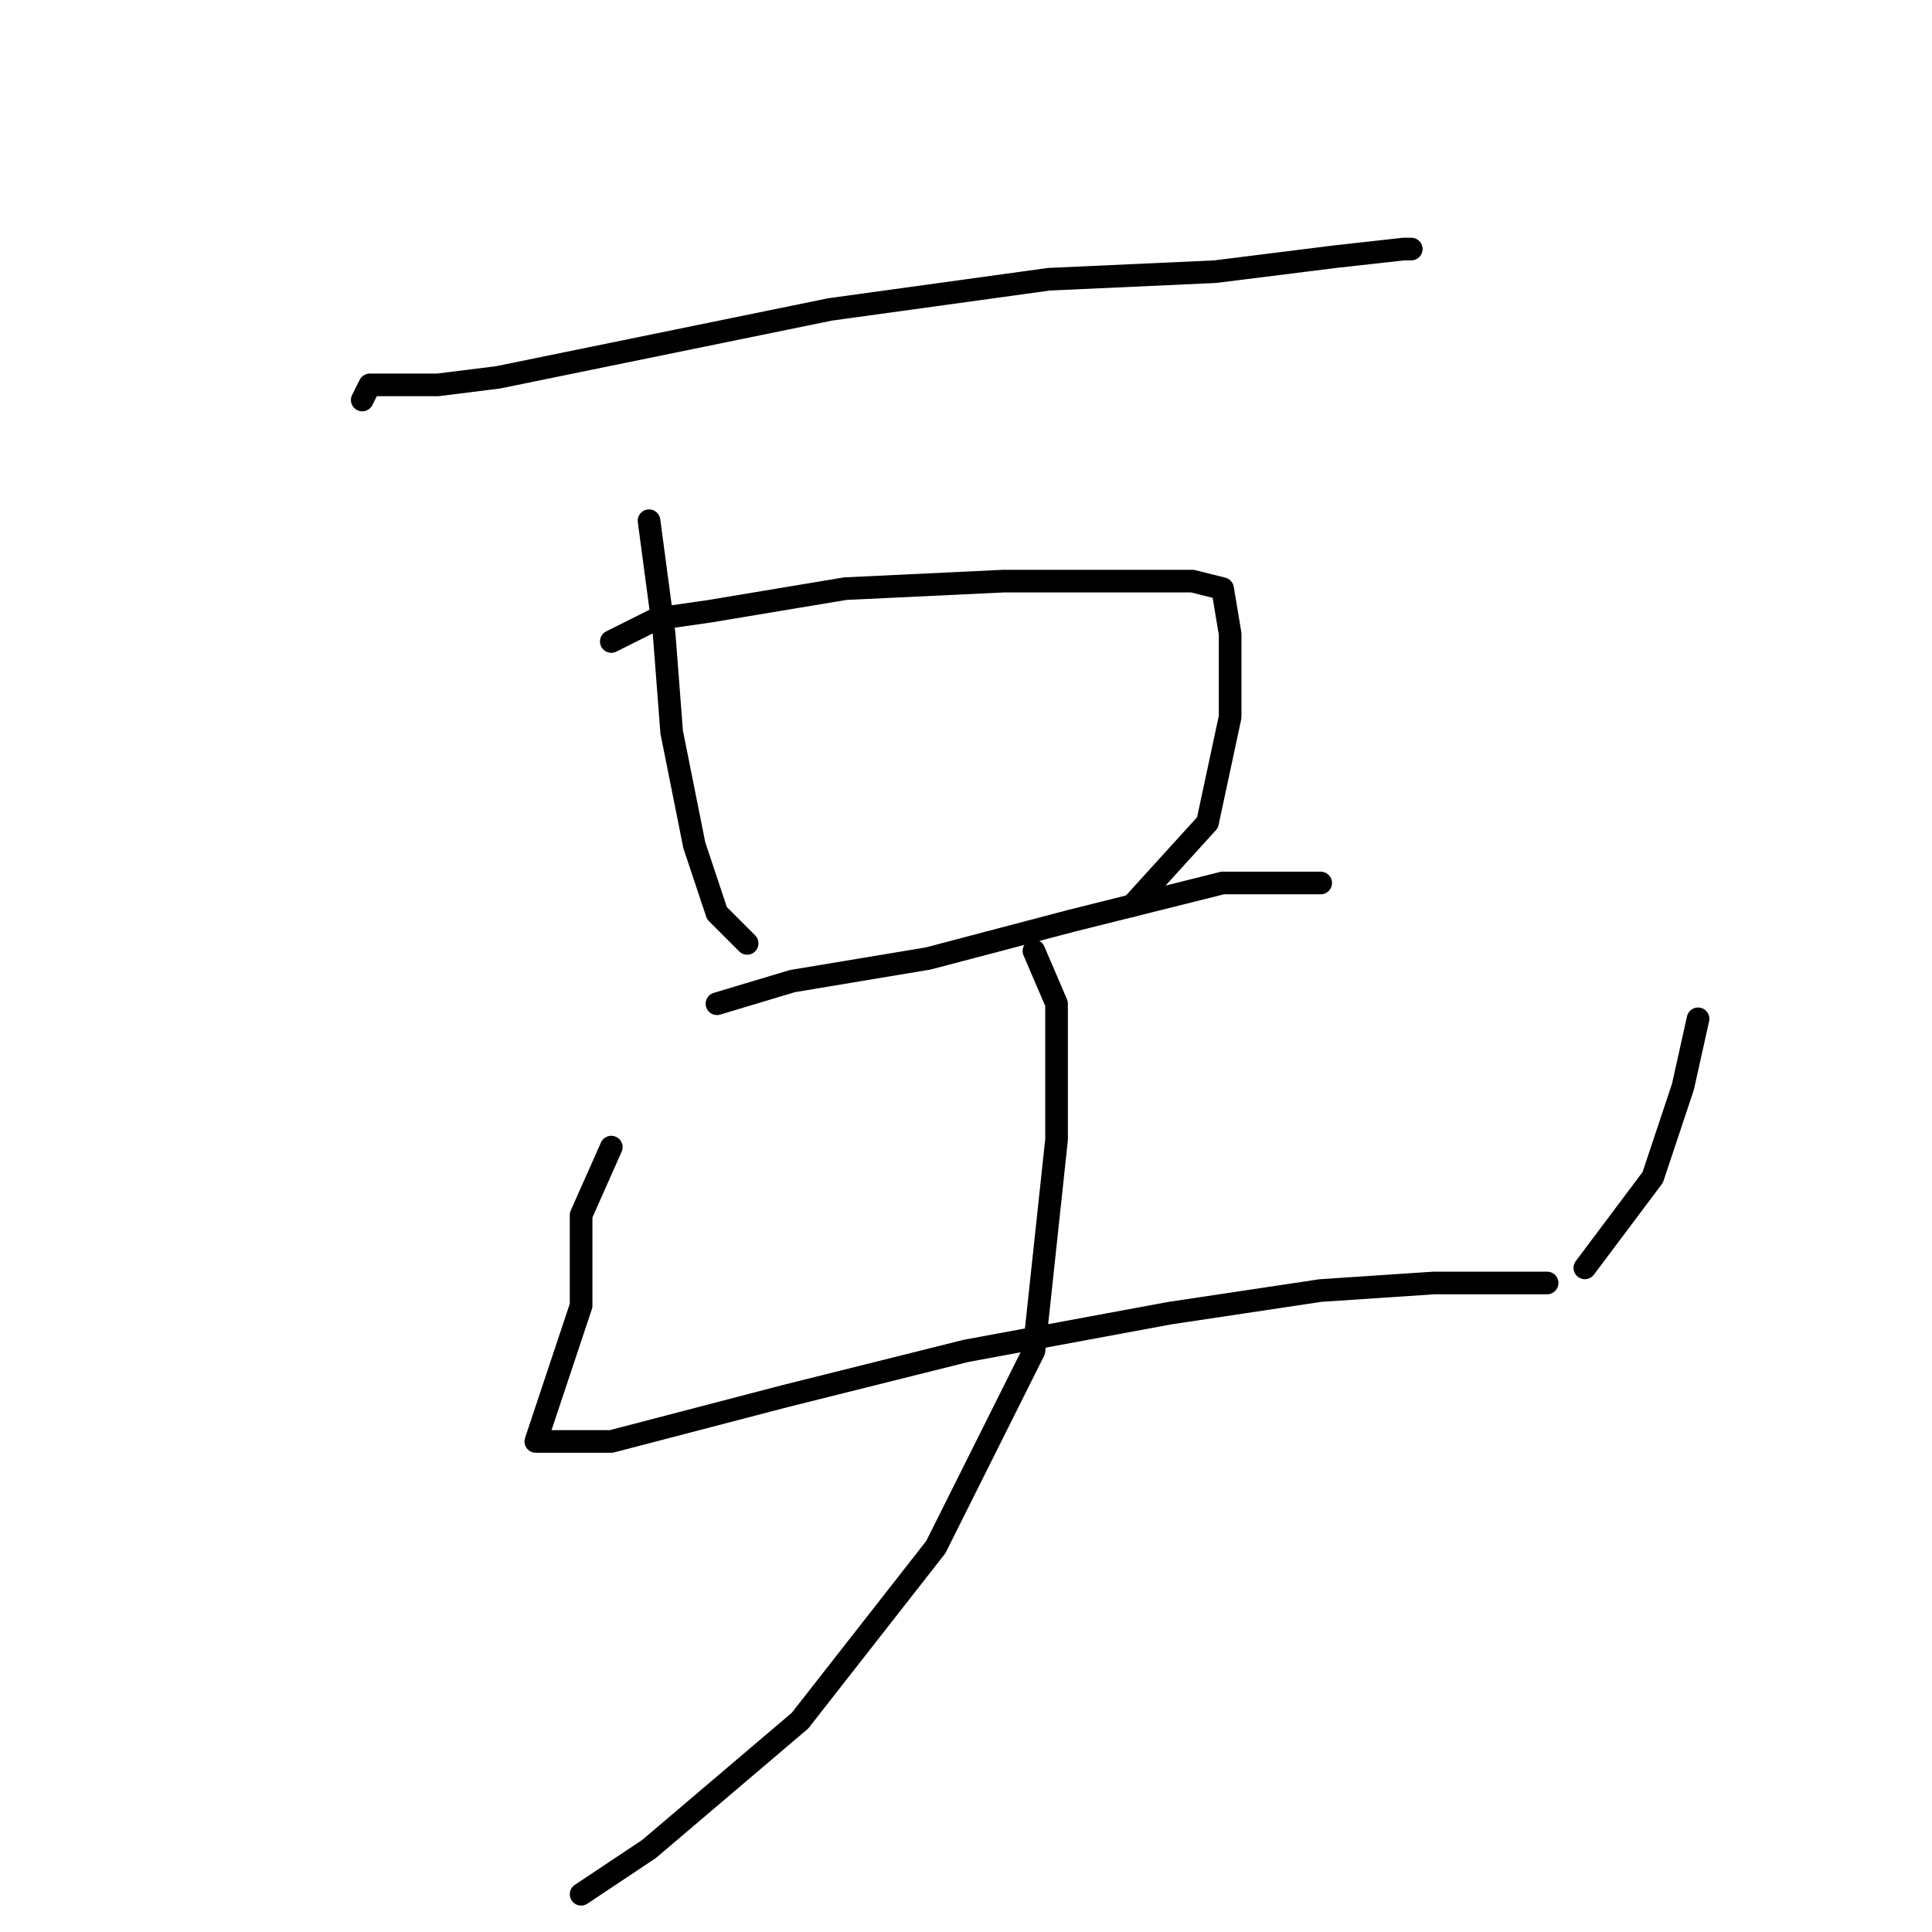 <?xml version="1.0" standalone="no"?>
    <svg width="256" height="256" xmlns="http://www.w3.org/2000/svg" version="1.1">
    <polyline stroke="black" stroke-width="3" stroke-linecap="round" fill="transparent" stroke-linejoin="round" points="48 53 49 51 58 51 66 50 110 41 139 37 161 36 177 34 186 33 187 33 187 33 " />
        <polyline stroke="black" stroke-width="3" stroke-linecap="round" fill="transparent" stroke-linejoin="round" points="86 69 88 84 89 97 92 112 95 121 99 125 99 125 " />
        <polyline stroke="black" stroke-width="3" stroke-linecap="round" fill="transparent" stroke-linejoin="round" points="81 85 87 82 94 81 112 78 133 77 148 77 158 77 162 78 163 84 163 95 160 109 150 120 150 120 " />
        <polyline stroke="black" stroke-width="3" stroke-linecap="round" fill="transparent" stroke-linejoin="round" points="95 133 105 130 123 127 142 122 162 117 173 117 175 117 175 117 " />
        <polyline stroke="black" stroke-width="3" stroke-linecap="round" fill="transparent" stroke-linejoin="round" points="81 152 77 161 77 173 74 182 72 188 71 191 74 191 81 191 104 185 128 179 155 174 175 171 190 170 198 170 202 170 205 170 205 170 " />
        <polyline stroke="black" stroke-width="3" stroke-linecap="round" fill="transparent" stroke-linejoin="round" points="225 135 223 144 219 156 210 168 210 168 " />
        <polyline stroke="black" stroke-width="3" stroke-linecap="round" fill="transparent" stroke-linejoin="round" points="137 126 140 133 140 151 137 179 124 205 106 228 86 245 77 251 77 251 " />
        </svg>